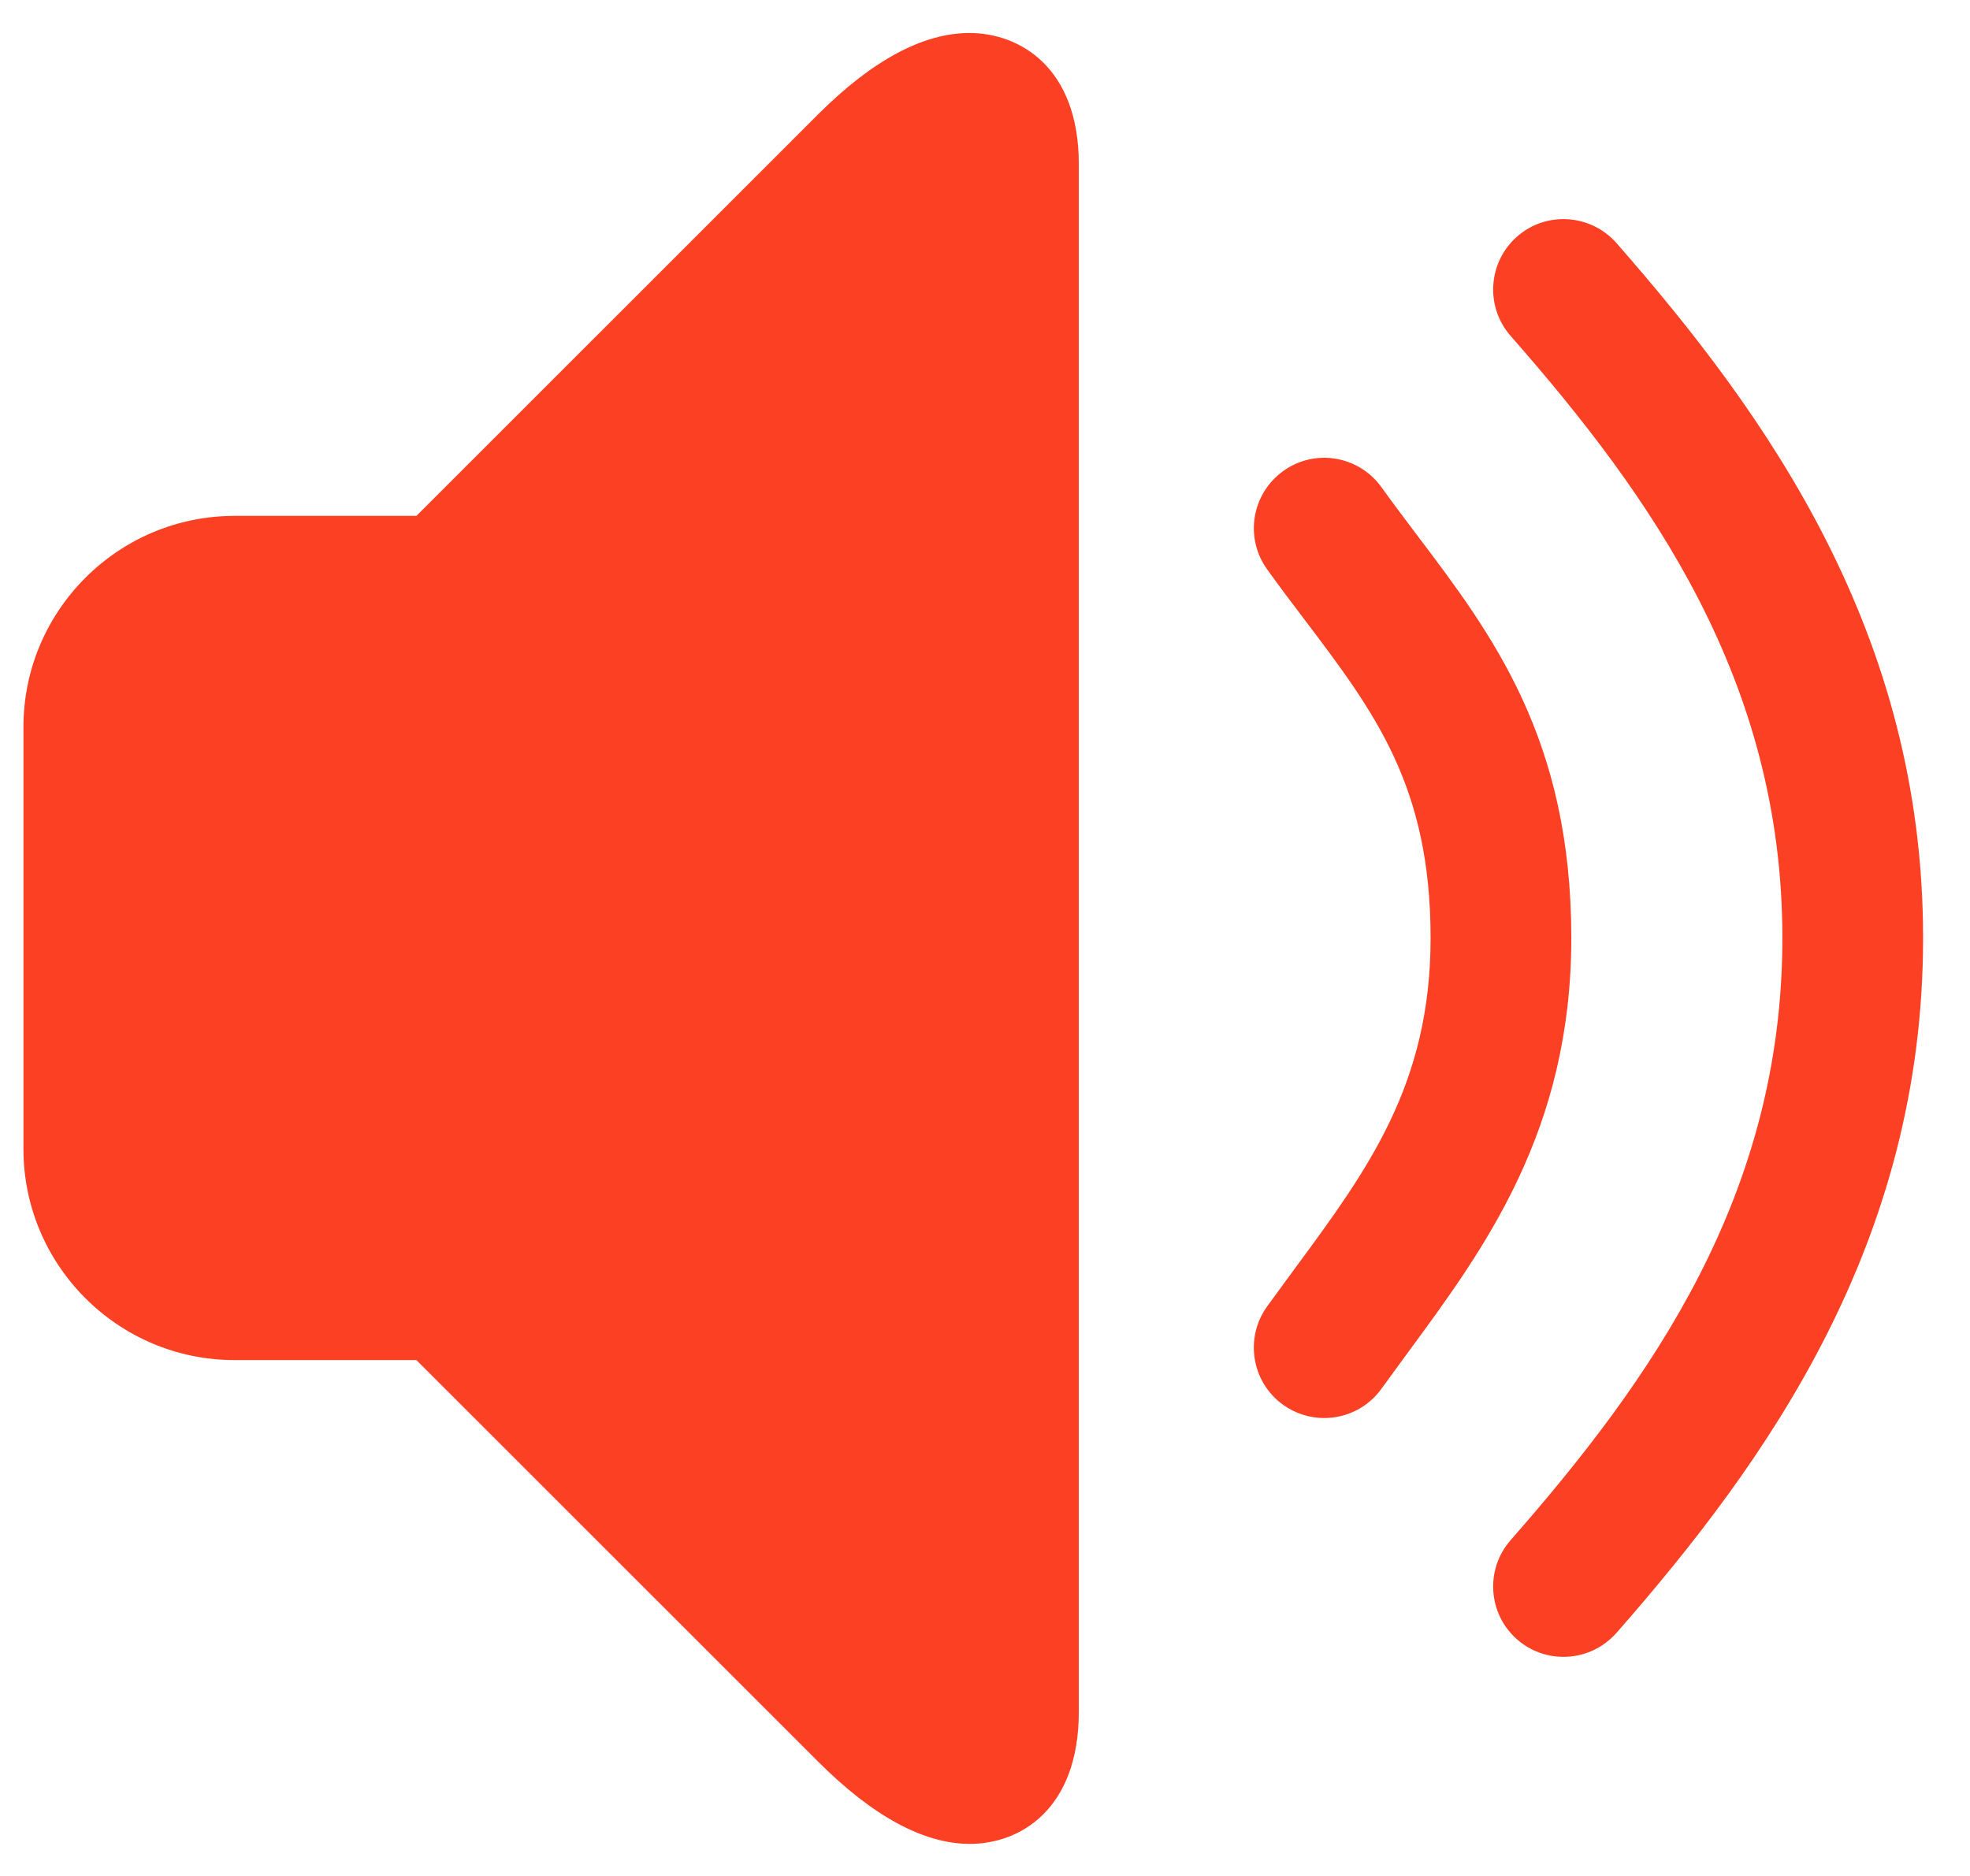 ﻿<?xml version="1.0" encoding="utf-8"?>
<svg version="1.1" xmlns:xlink="http://www.w3.org/1999/xlink" width="21px" height="20px" xmlns="http://www.w3.org/2000/svg">
  <g transform="matrix(1 0 0 1 -28 -251 )">
    <path d="M 11.5 18.25  C 11.5 19.29  10.874 19.658  10.338 19.658  C 9.847 19.658  9.303 19.363  8.722 18.782  L 4.439 14.5  L 2.5 14.5  C 1.26 14.5  0.25 13.491  0.25 12.25  L 0.25 7.75  C 0.25 6.51  1.26 5.5  2.5 5.5  L 4.439 5.5  L 8.72 1.22  C 9.296 0.644  9.839 0.352  10.334 0.352  C 10.871 0.352  11.5 0.719  11.5 1.75  L 11.5 18.25  Z M 14.726 14.806  C 14.579 15.01  14.349 15.118  14.115 15.118  C 13.964 15.118  13.811 15.072  13.678 14.977  C 13.342 14.736  13.265 14.267  13.506 13.93  L 13.803 13.524  C 14.579 12.471  15.25 11.562  15.25 10  C 15.25 8.382  14.656 7.597  13.904 6.603  C 13.771 6.428  13.638 6.252  13.507 6.069  C 13.265 5.733  13.342 5.264  13.679 5.022  C 14.015 4.779  14.483 4.857  14.726 5.194  C 14.849 5.366  14.976 5.533  15.1 5.698  C 15.912 6.771  16.75 7.879  16.75 10  C 16.75 12.054  15.827 13.307  15.012 14.414  L 14.726 14.806  Z M 17.231 17.409  C 17.081 17.578  16.875 17.664  16.667 17.664  C 16.491 17.664  16.314 17.603  16.172 17.478  C 15.861 17.205  15.83 16.731  16.103 16.42  C 17.608 14.703  19 12.739  19 10  C 19 7.261  17.608 5.296  16.103 3.581  C 15.83 3.269  15.861 2.796  16.172 2.522  C 16.482 2.249  16.956 2.28  17.231 2.591  C 18.847 4.435  20.5 6.756  20.5 10  C 20.5 13.244  18.847 15.566  17.231 17.409  Z " fill-rule="nonzero" fill="#fc4024" stroke="none" transform="matrix(1 0 0 1 28 251 )" />
  </g>
</svg>